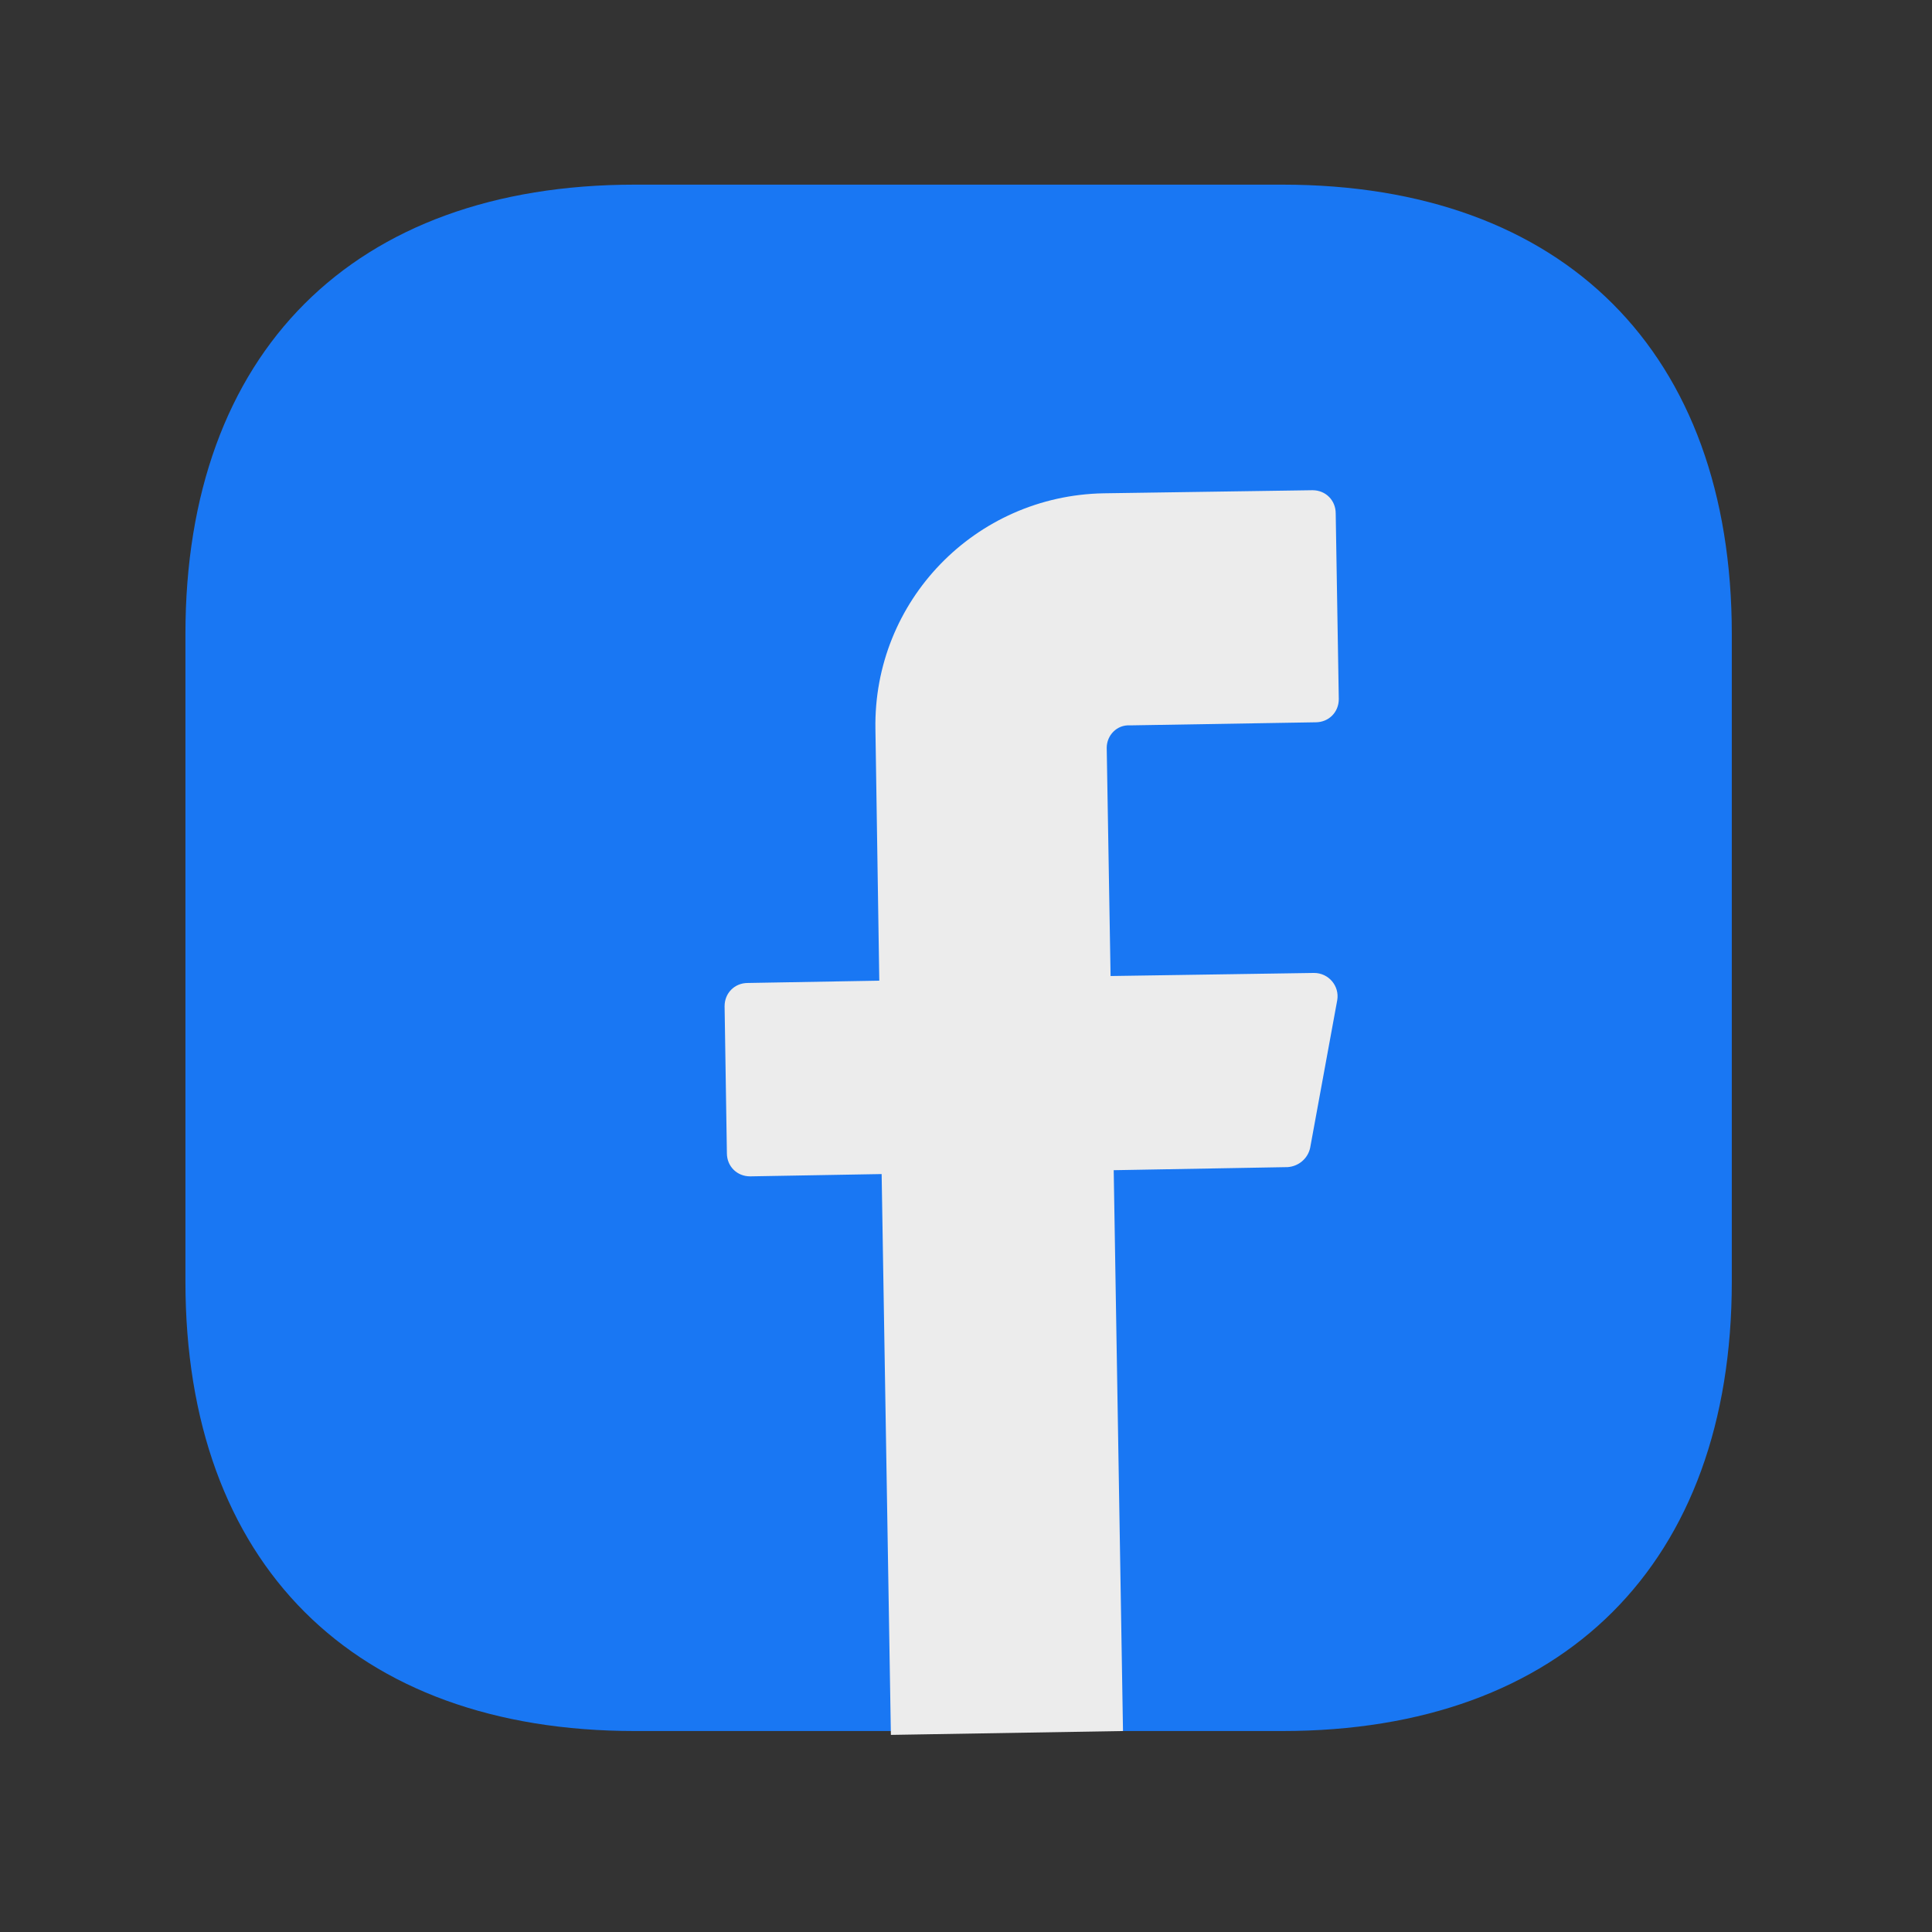 <svg width="42" height="42" viewBox="0 0 42 42" fill="none" xmlns="http://www.w3.org/2000/svg">
<rect x="0" y="0" width="42" height="42" fill="#333333" stroke="none"/>
<g id="Group">
<path id="Vector" d="M27.877 4.014H13.801C7.68 4.014 4.031 7.663 4.031 13.784V27.86C4.031 33.982 7.68 37.631 13.801 37.631H27.877C33.998 37.631 37.648 33.982 37.648 27.86V13.784C37.648 7.663 33.998 4.014 27.877 4.014Z" fill="#1977F3"/>
<path id="Vector_2" d="M24.059 16.257L24.143 21.218L28.566 21.151C28.886 21.151 29.121 21.436 29.071 21.739L28.482 24.951C28.432 25.187 28.23 25.355 27.994 25.372L24.211 25.439L24.413 37.631L19.367 37.715L19.166 25.523L16.307 25.573C16.021 25.573 15.802 25.355 15.802 25.069L15.752 21.874C15.752 21.588 15.97 21.369 16.256 21.369L19.115 21.319L19.031 15.853C18.981 13.062 21.201 10.775 23.992 10.724L28.533 10.657C28.819 10.657 29.037 10.876 29.037 11.161L29.104 15.197C29.104 15.483 28.886 15.702 28.6 15.702L24.564 15.769C24.278 15.752 24.059 15.988 24.059 16.257Z" fill="#ECECEC"/>
</g>
</svg>
